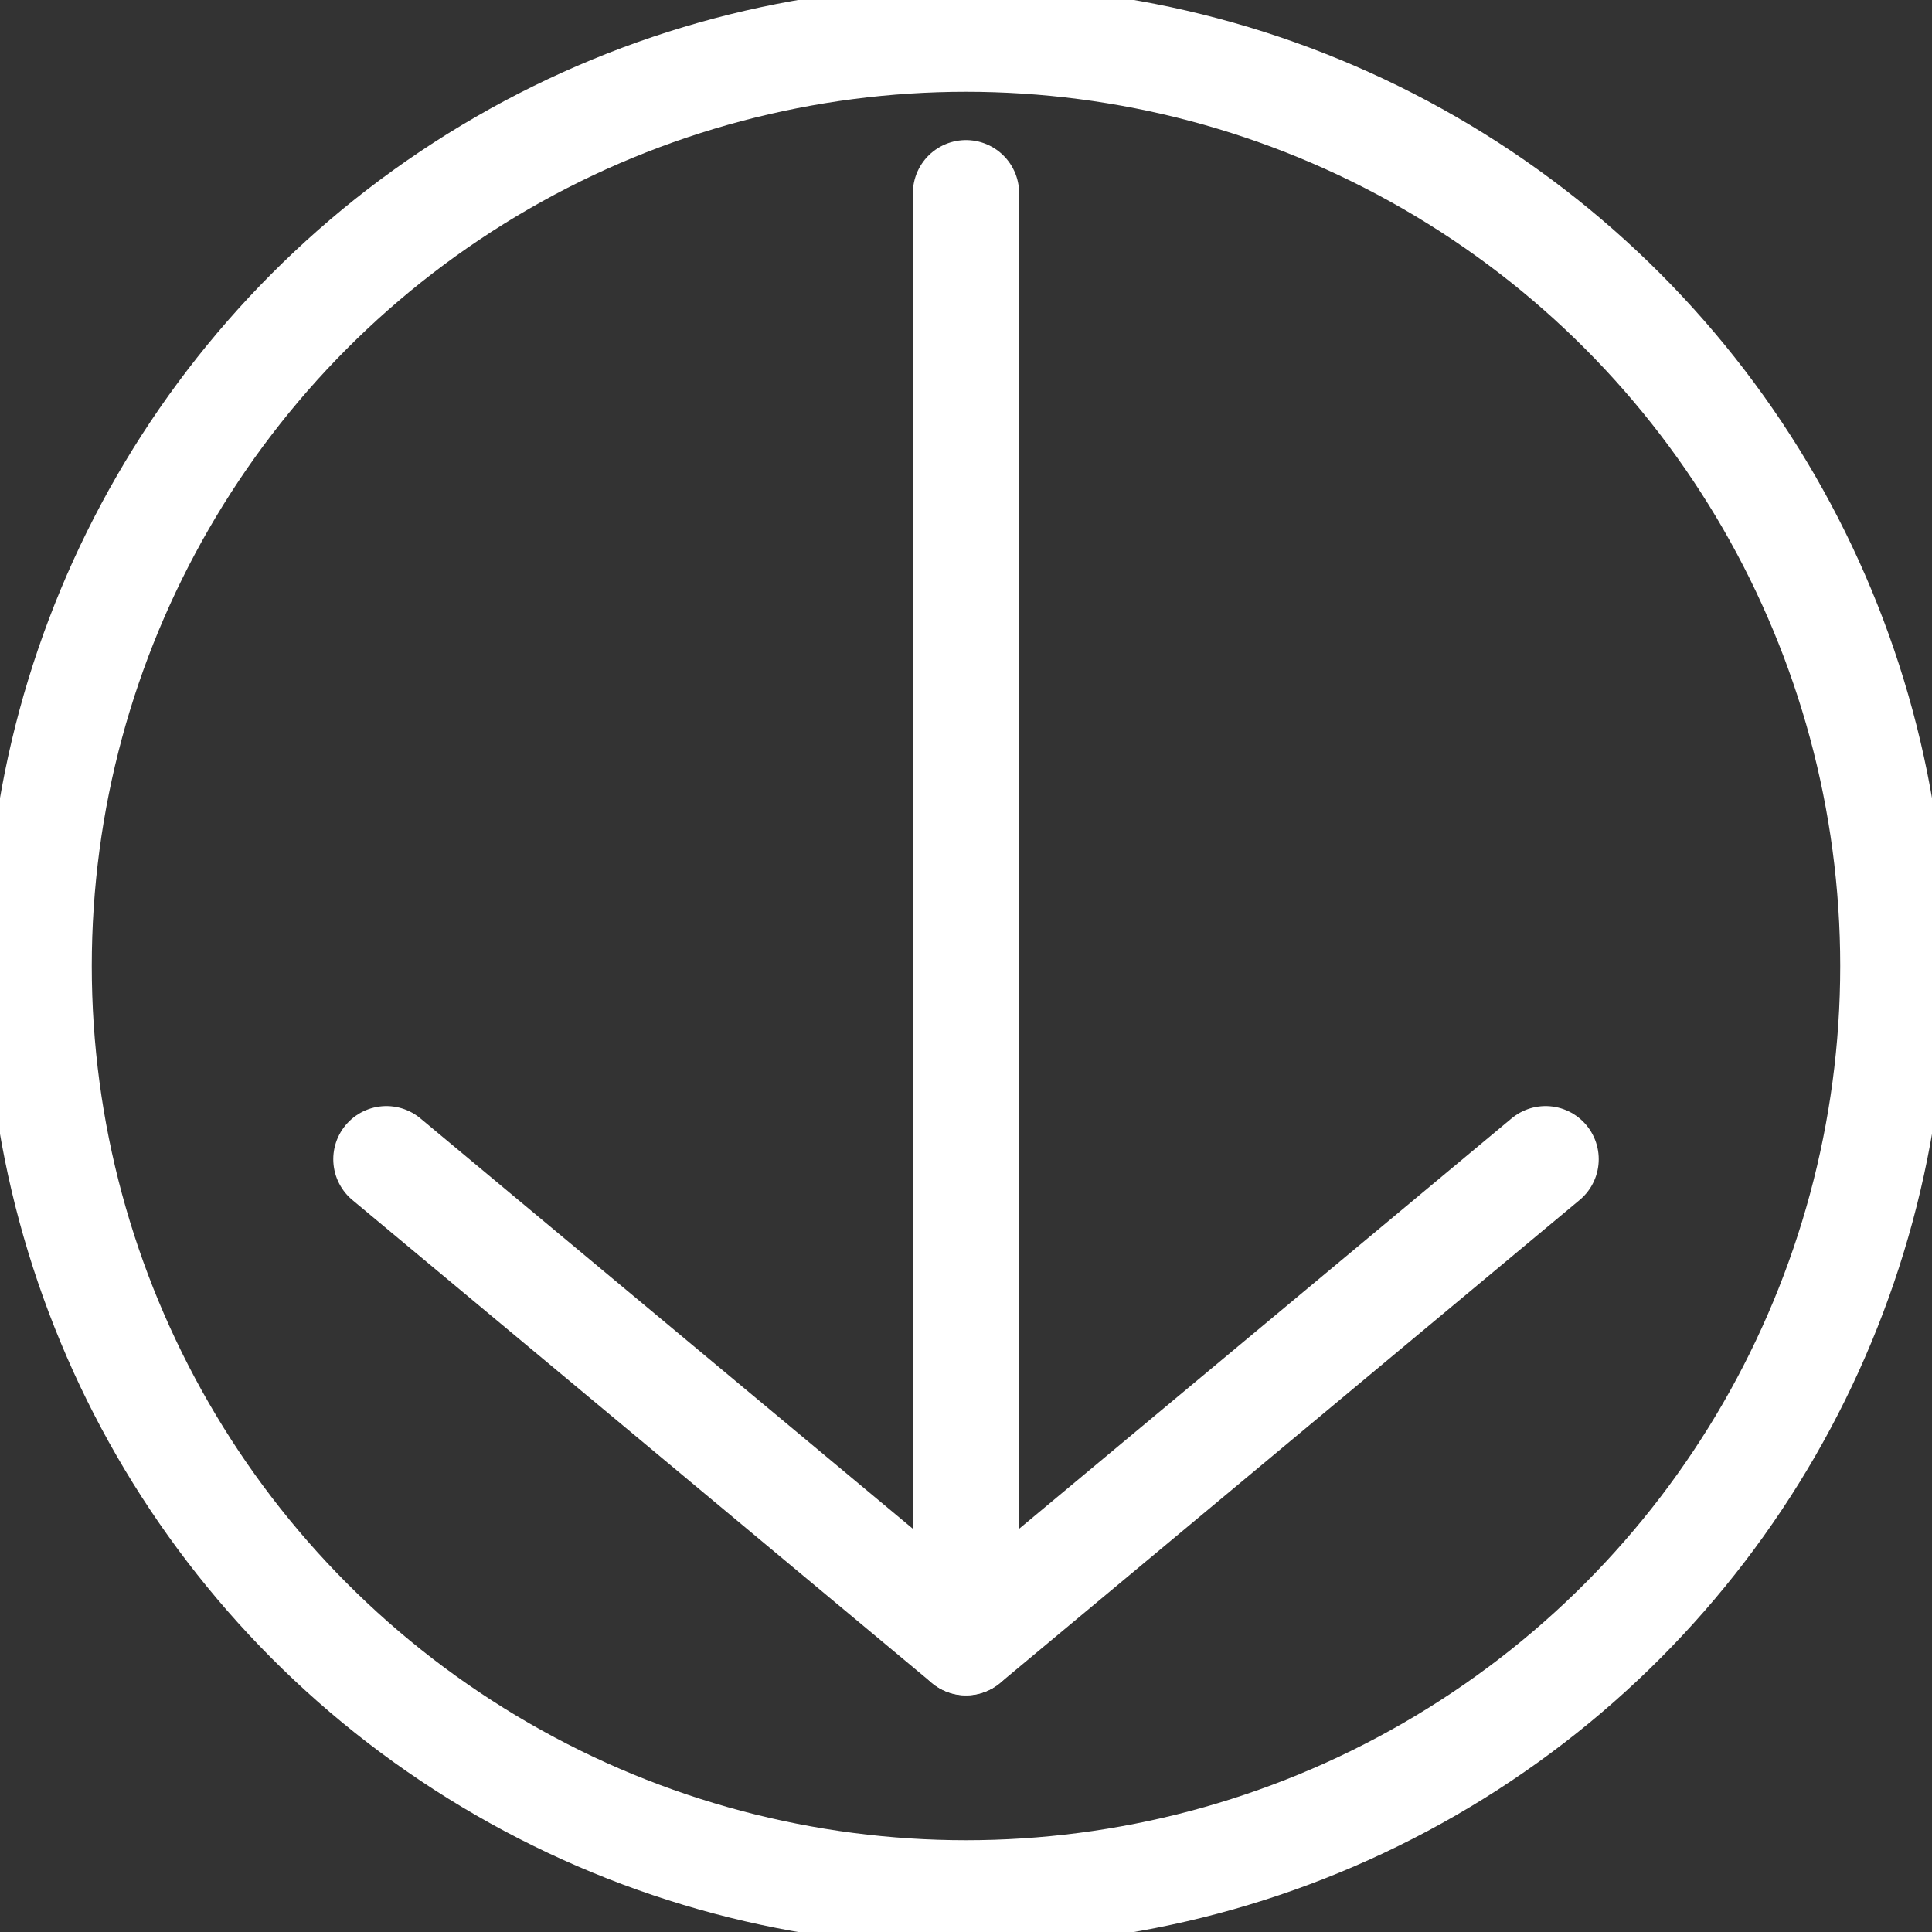 <svg xmlns="http://www.w3.org/2000/svg" viewBox="0 0 100 100">
  <rect x="0" y="0" width="100" height="100" fill="#333333" stroke="none"/>
  <!-- 원형 배경 -->
  <circle cx="50" cy="50" r="48" fill="none" stroke="#FFFFFF" stroke-width="5.5"/>
  
  <!-- 화살표 세로 선 -->
  <line x1="50" y1="10" x2="50" y2="85" stroke="#FFFFFF" stroke-width="5.5" stroke-linecap="round"/>
  
  <!-- 화살촉 -->
  <polyline points="20,60 50,85 80,60" fill="none" stroke="#FFFFFF" stroke-width="5.5" stroke-linecap="round" stroke-linejoin="round"/>
</svg>
